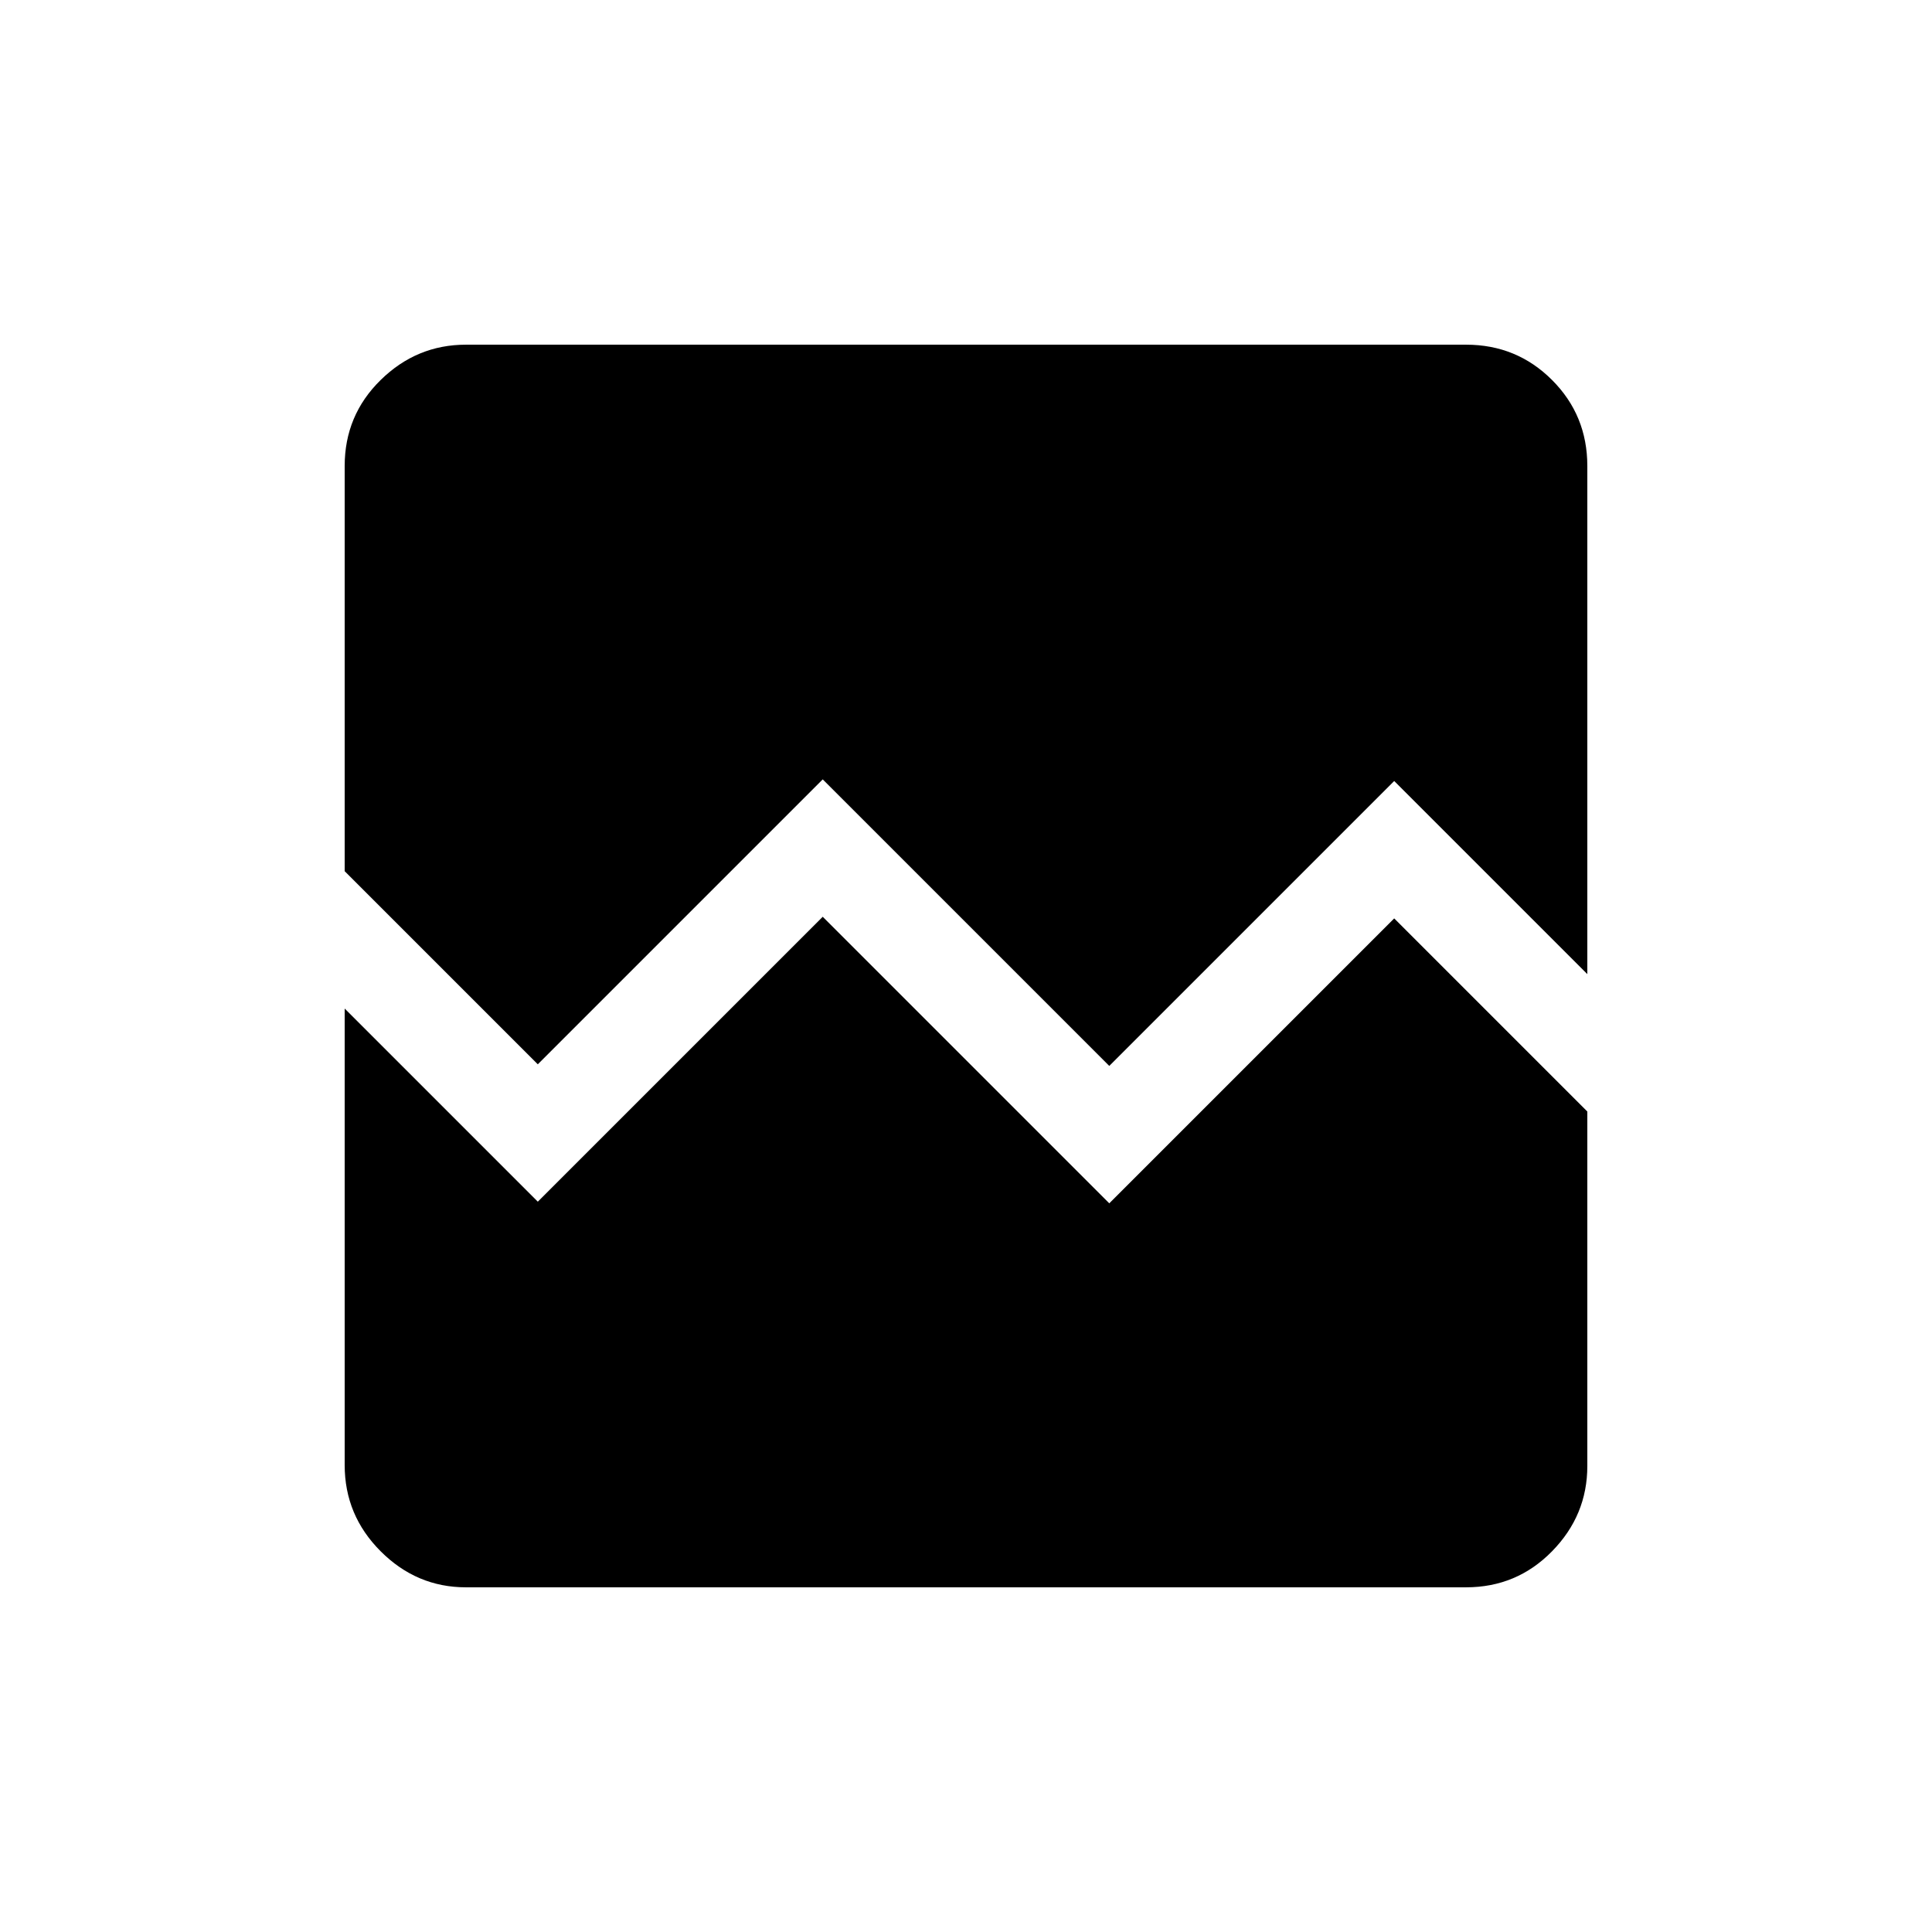 <svg xmlns="http://www.w3.org/2000/svg" height="20" viewBox="0 -960 960 960" width="20"><path d="M231.54-171.27q-24.5 0-42.38-17.89-17.89-17.88-17.89-42.84v-226.85l95.96 95.96 141.58-141.57 142.38 142.38 141.58-141.57 95.96 95.96v176.15q0 24.5-17.54 42.38-17.53 17.89-42.73 17.89H231.54Zm0-617.46h496.92q25.2 0 42.73 17.54 17.54 17.53 17.54 42.73v252.5l-95.96-95.96-141.58 141.57-142.38-142.38-141.58 141.58-95.96-95.96v-201.35q0-25.2 17.89-42.73 17.88-17.54 42.38-17.54Z"/></svg>